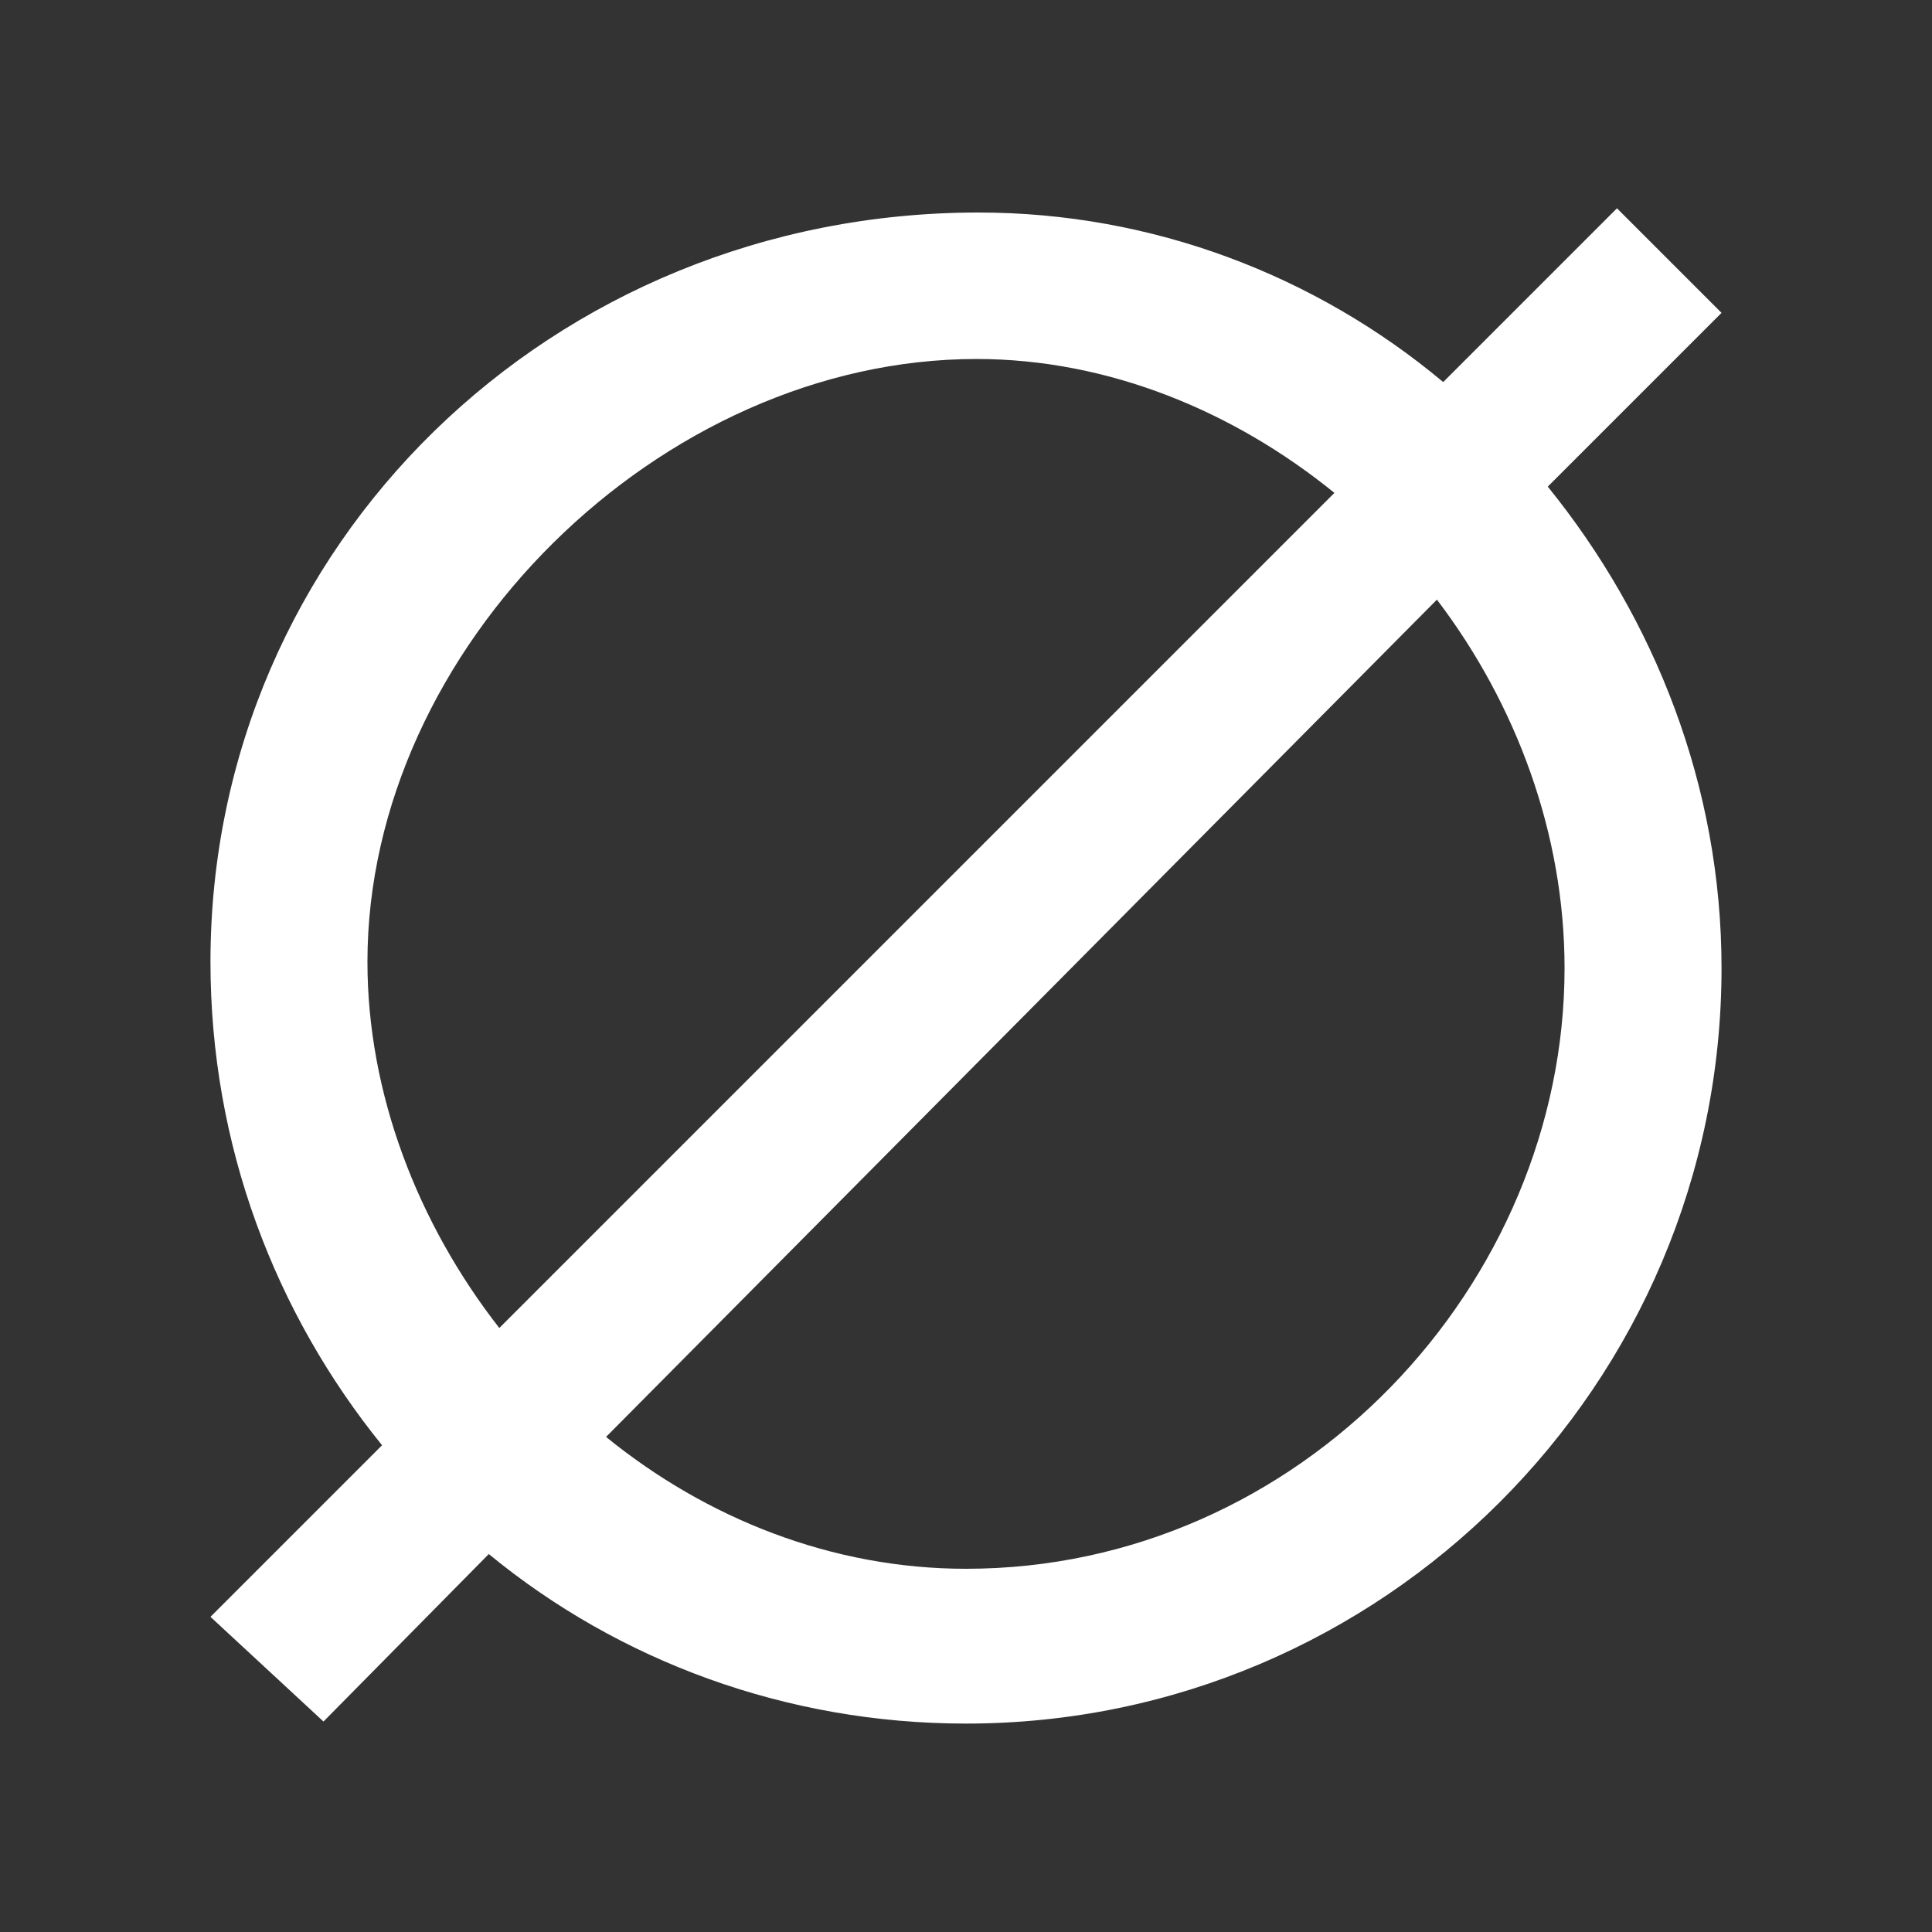 <?xml version="1.0" encoding="UTF-8"?>
<svg version="1.1" viewBox="0 0 16 16" xmlns="http://www.w3.org/2000/svg" xmlns:cc="http://creativecommons.org/ns#" xmlns:dc="http://purl.org/dc/elements/1.1/" xmlns:rdf="http://www.w3.org/1999/02/22-rdf-syntax-ns#">
<rect x="0" y="0" width="16" height="16" fill="#333333" stroke="none"/>
<path d="m13.391 1.725-1.439 1.439c-1.057-0.884-2.409-1.404-3.848-1.404-3.536 0-6.361 2.756-6.361 6.205 0 1.525 0.537 2.912 1.421 4.004l-1.421 1.421 0.936 0.867 1.369-1.387c1.075 0.884 2.461 1.404 3.952 1.404 3.449 0 6.257-2.808 6.257-6.257 0-1.508-0.555-2.895-1.439-3.987l1.439-1.439zm-5.304 1.248c1.092 0 2.132 0.433 2.964 1.109l-6.916 6.916c-0.676-0.867-1.092-1.941-1.092-3.033 0-2.6 2.427-4.992 5.044-4.992zm3.813 1.993c0.659 0.867 1.057 1.941 1.057 3.051 0 2.617-2.184 4.975-4.957 4.975-1.109 0-2.149-0.416-2.981-1.092z" fill="#fff" aria-label="∅"/>
</svg>
